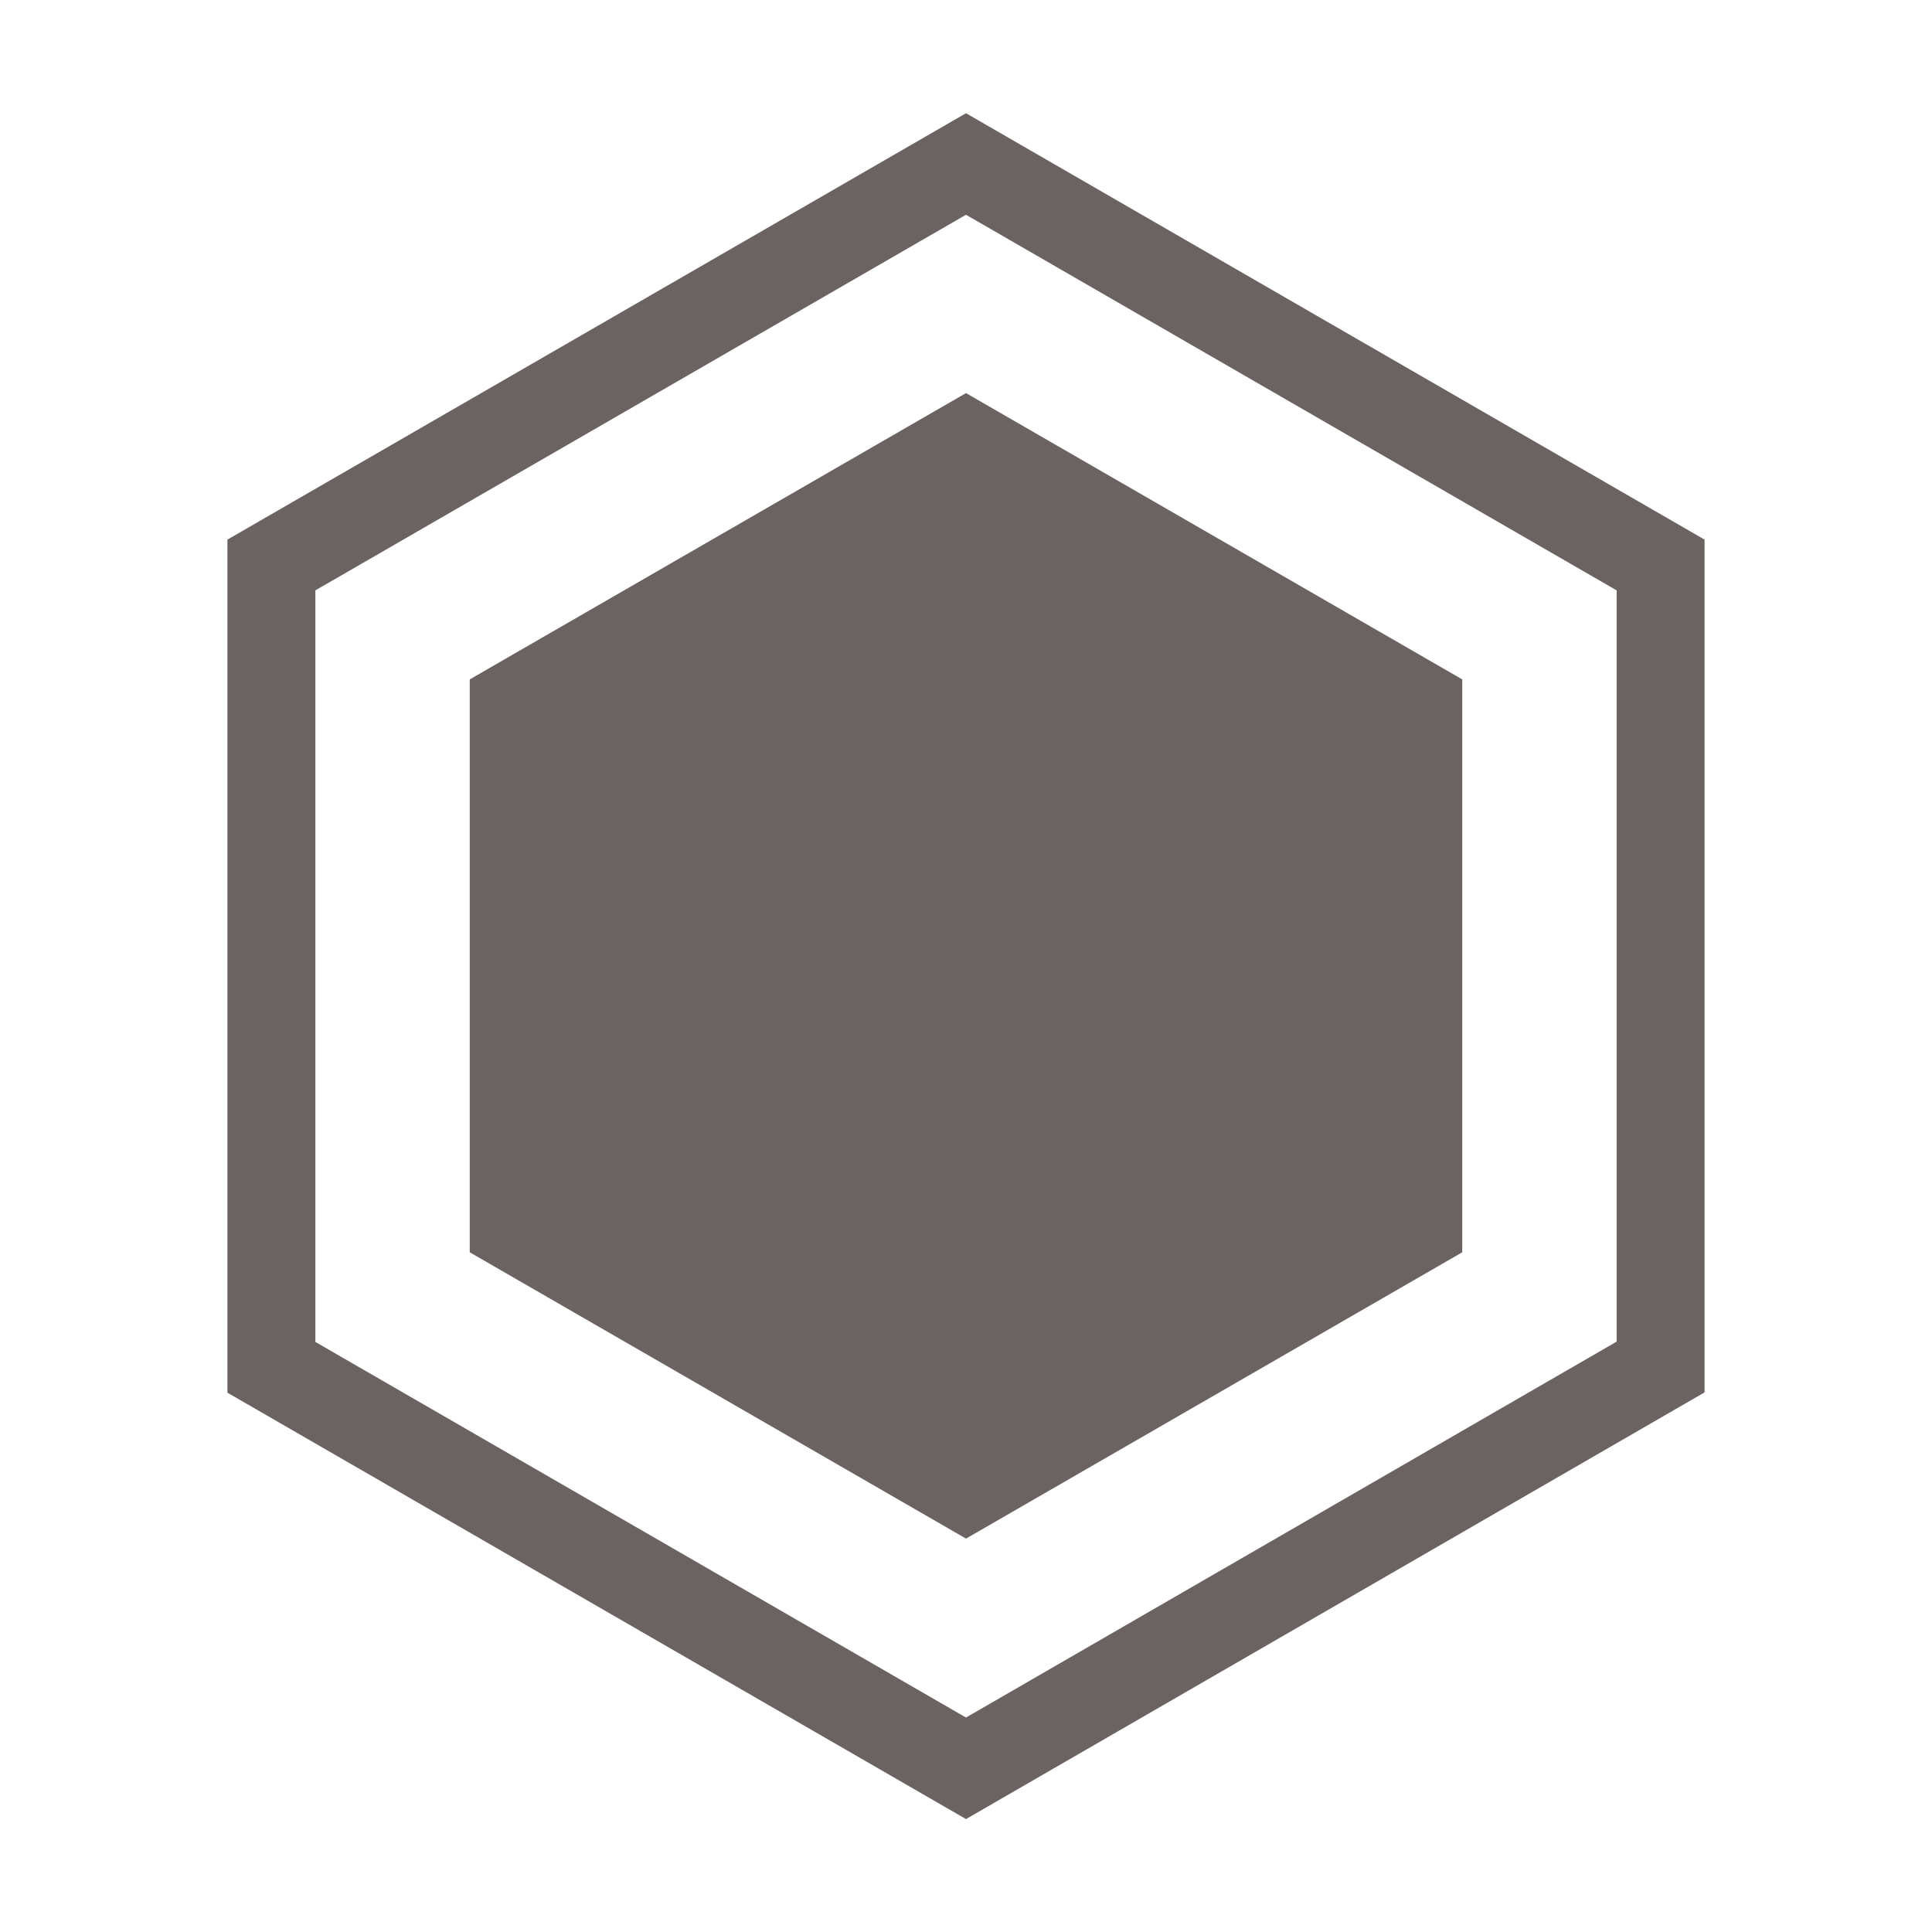 <?xml version="1.0" encoding="UTF-8" standalone="no"?>
<!-- Created with Inkscape (http://www.inkscape.org/) -->

<svg
   xmlns:dc="http://purl.org/dc/elements/1.1/"
   xmlns:cc="http://creativecommons.org/ns#"
   xmlns:rdf="http://www.w3.org/1999/02/22-rdf-syntax-ns#"
   xmlns:svg="http://www.w3.org/2000/svg"
   xmlns="http://www.w3.org/2000/svg"
   xmlns:sodipodi="http://sodipodi.sourceforge.net/DTD/sodipodi-0.dtd"
   xmlns:inkscape="http://www.inkscape.org/namespaces/inkscape"
   width="24"
   height="24"
   viewBox="0 0 6.35 6.35"
   version="1.1"
   id="svg8"
   inkscape:version="0.92.4 (5da689c313, 2019-01-14)"
   sodipodi:docname="folder.svg">
  <defs
     id="defs2" />
  <sodipodi:namedview
     id="base"
     pagecolor="#ffffff"
     bordercolor="#666666"
     borderopacity="1.0"
     inkscape:pageopacity="0.0"
     inkscape:pageshadow="2"
     inkscape:zoom="5.6568542"
     inkscape:cx="-19.846335"
     inkscape:cy="8.0977138"
     inkscape:document-units="mm"
     inkscape:current-layer="layer1"
     showgrid="false"
     units="px"
     inkscape:snap-nodes="false"
     inkscape:window-width="1366"
     inkscape:window-height="700"
     inkscape:window-x="0"
     inkscape:window-y="0"
     inkscape:window-maximized="1" />
  <g
     inkscape:label="Layer 1"
     inkscape:groupmode="layer"
     id="layer1"
     transform="translate(0,-290.65)">
    <path
       sodipodi:type="star"
       style="opacity:0.99;fill:none;fill-opacity:1;stroke:#696261;stroke-width:0.289;stroke-miterlimit:4;stroke-dasharray:none;stroke-opacity:1"
       id="path888"
       sodipodi:sides="6"
       sodipodi:cx="3.175"
       sodipodi:cy="293.82498"
       sodipodi:r1="2.636517"
       sodipodi:r2="2.2832909"
       sodipodi:arg1="0.52359878"
       sodipodi:arg2="1.0471976"
       inkscape:flatsided="true"
       inkscape:rounded="0"
       inkscape:randomized="0"
       d="M 5.458,295.143 3.175,296.462 l -2.283,-1.318 10e-9,-2.637 2.283,-1.318 2.283,1.318 z" />
    <path
       d="m 4.806,294.766 -1.631,0.941 -1.631,-0.941 0,-1.883 1.631,-0.941 1.631,0.941 z"
       inkscape:randomized="0"
       inkscape:rounded="0"
       inkscape:flatsided="true"
       sodipodi:arg2="1.0471976"
       sodipodi:arg1="0.52359878"
       sodipodi:r2="1.6305314"
       sodipodi:r1="1.8827749"
       sodipodi:cy="293.82498"
       sodipodi:cx="3.175"
       sodipodi:sides="6"
       id="path890"
       style="opacity:0.99;fill:#696261;fill-opacity:1;stroke:none;stroke-width:0.121;stroke-miterlimit:4;stroke-dasharray:none;stroke-opacity:1"
       sodipodi:type="star" />
  </g>
</svg>
